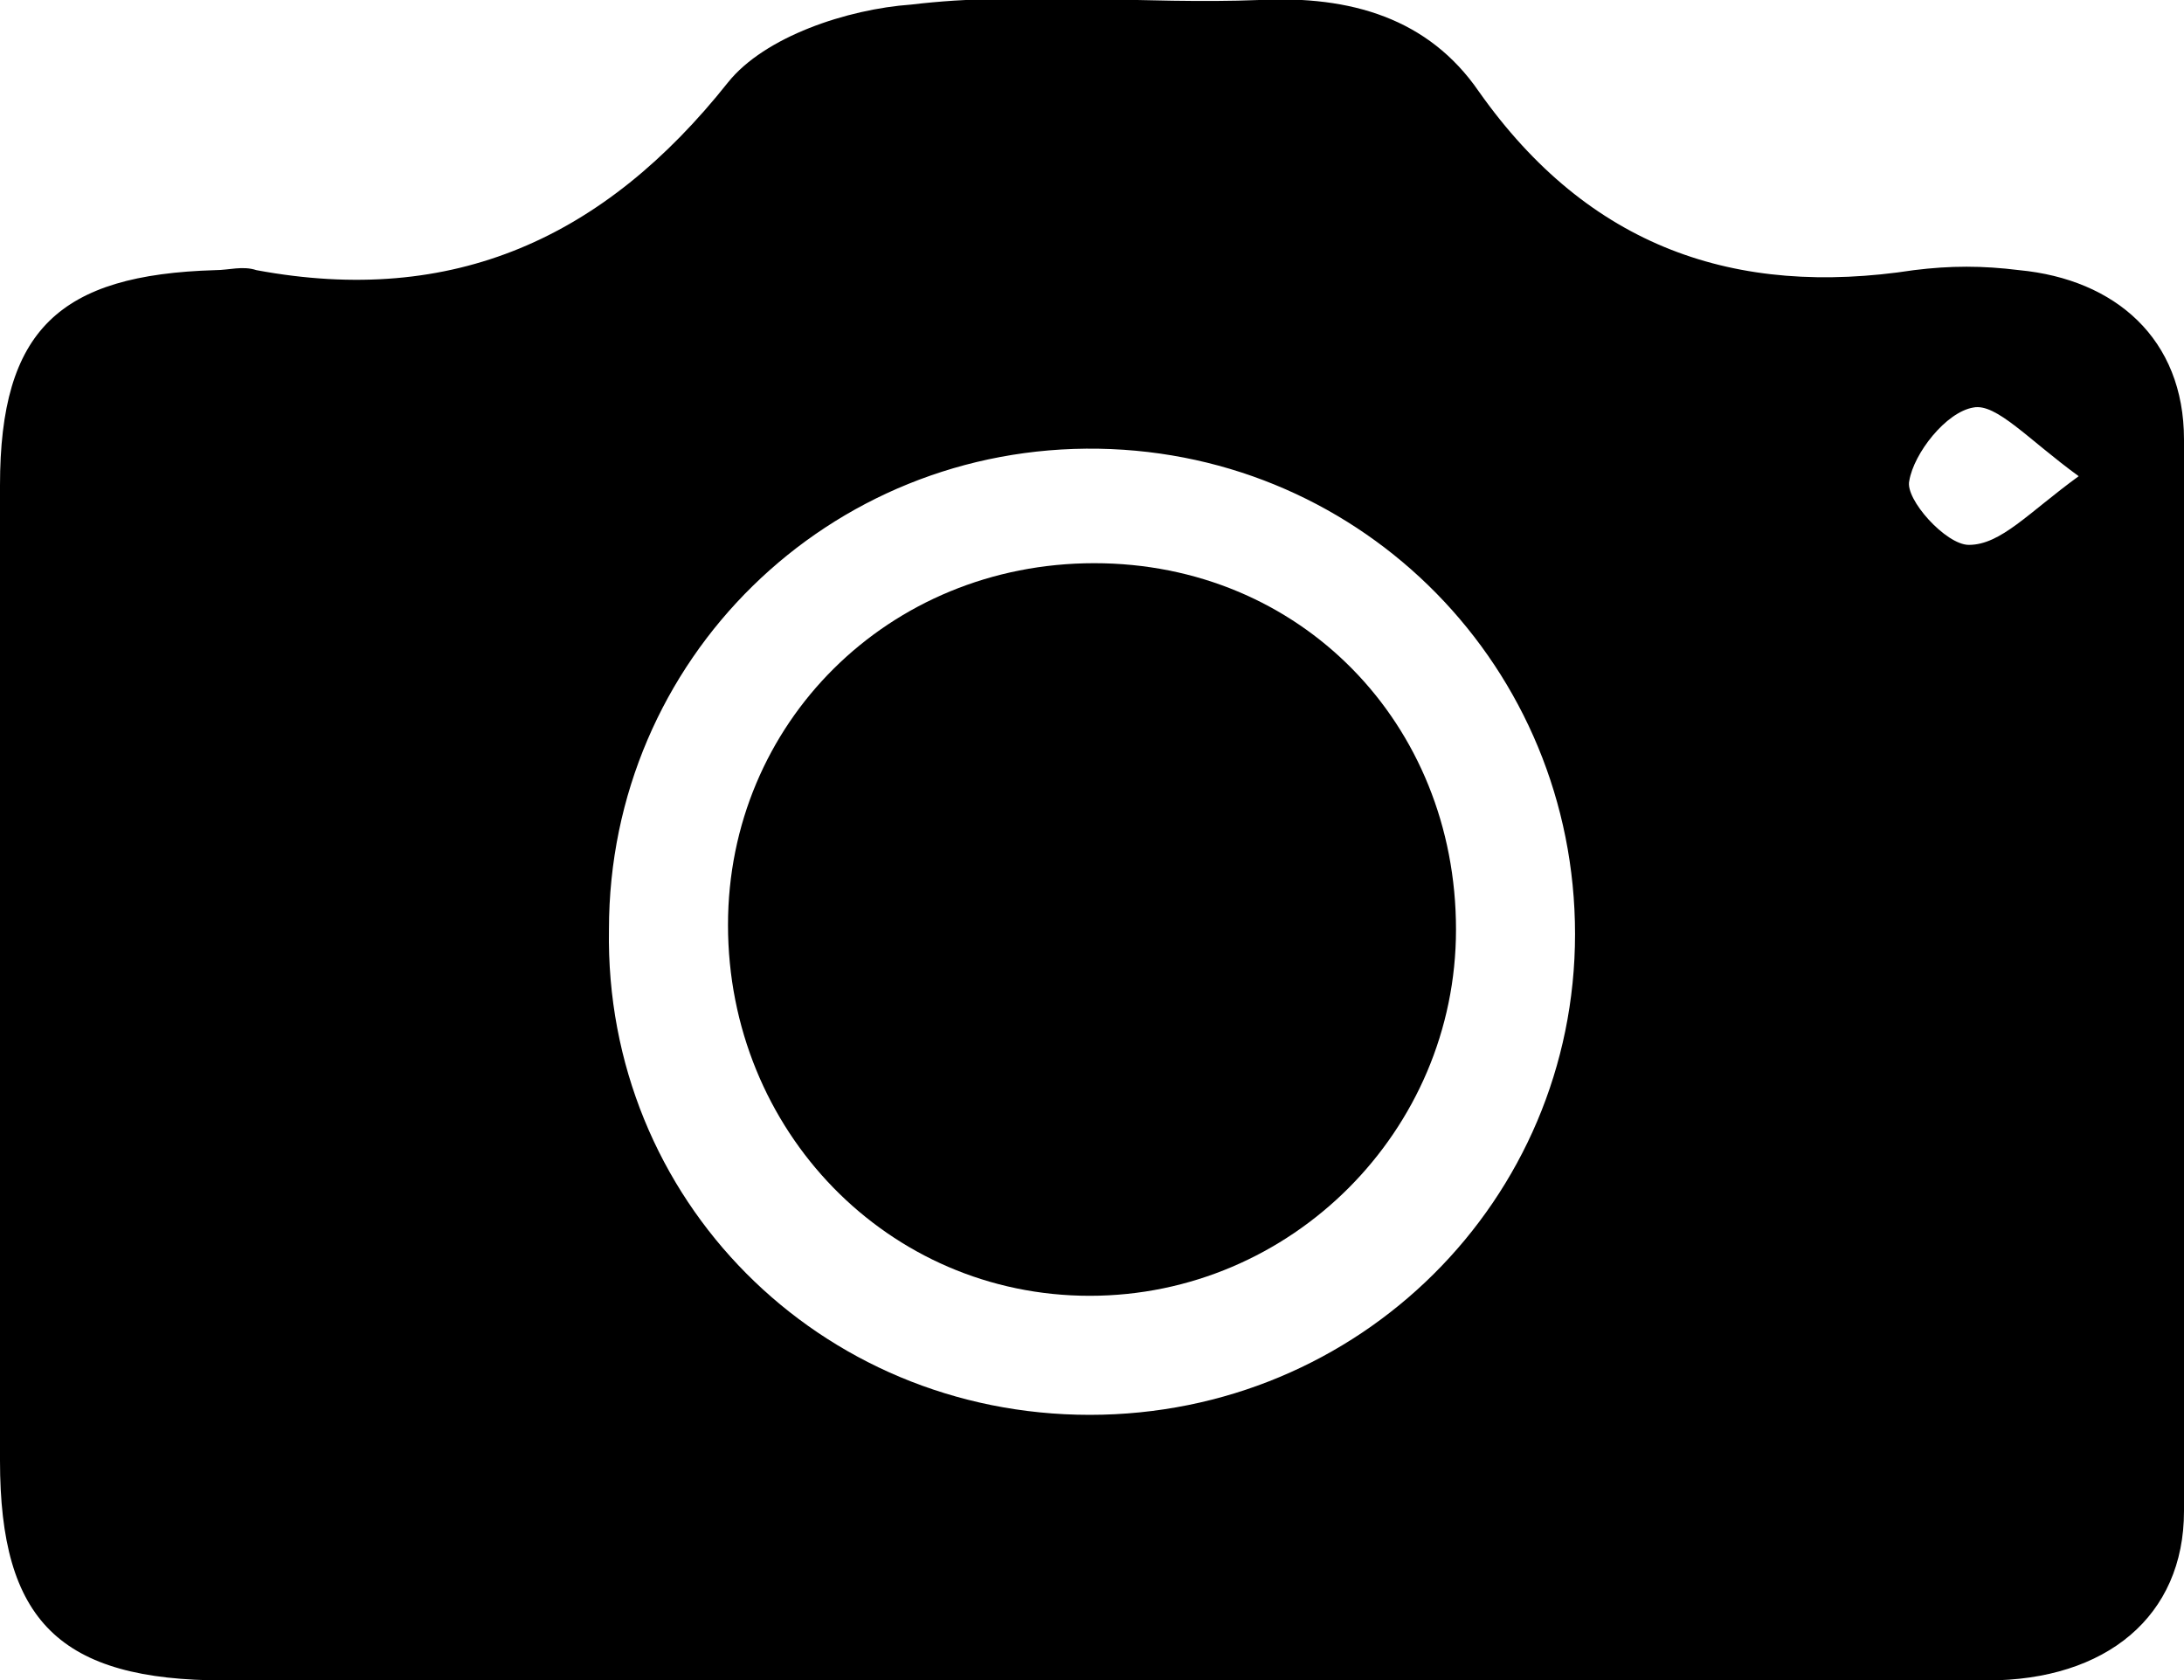 <?xml version="1.0" encoding="utf-8"?>
<!-- Generator: Adobe Illustrator 19.2.1, SVG Export Plug-In . SVG Version: 6.00 Build 0)  -->
<svg version="1.1" id="Layer_1" xmlns="http://www.w3.org/2000/svg" xmlns:xlink="http://www.w3.org/1999/xlink" x="0px" y="0px"
	 viewBox="0 0 47.7 36.7" style="enable-background:new 0 0 47.7 36.7;" xml:space="preserve">
<title>Shape</title>
<g>
	<g>
		<path d="M47.7,9.6c0-2.2-1.5-3.5-3.6-3.7c-0.8-0.1-1.5-0.1-2.3,0c-3.9,0.6-7.1-0.5-9.5-3.9c-1.1-1.6-2.8-2.1-4.8-2
			c-2.5,0.1-5.1-0.2-7.6,0.1c-1.4,0.1-3.2,0.7-4,1.7c-2.7,3.4-6,4.9-10.3,4.1c-0.3-0.1-0.6,0-0.9,0C1.3,6,0,7.2,0,10.6
			c0,7.1,0,14.2,0,21.3c0,3.5,1.3,4.8,4.9,4.8c6.3,0,12.7,0,19,0c6.5,0,13,0,19.5,0c2.6,0,4.3-1.4,4.3-3.7
			C47.8,25.2,47.7,17.4,47.7,9.6z M23.8,30.9c-5.9,0-10.6-4.7-10.5-10.6c0-5.9,4.8-10.6,10.7-10.5c5.8,0.1,10.4,4.8,10.4,10.6
			C34.4,26.2,29.7,30.9,23.8,30.9z M43,11.9c-0.5,0-1.4-1-1.3-1.4c0.1-0.6,0.8-1.5,1.4-1.6c0.5-0.1,1.2,0.7,2.3,1.5
			C44.3,11.2,43.7,11.9,43,11.9z"/>
		<path d="M23.9,12.3c4.5,0,7.9,3.5,7.9,8c0,4.4-3.6,8-8,8c-4.4,0-7.9-3.6-7.9-8.1C15.9,15.8,19.4,12.3,23.9,12.3z"/>
	</g>
</g>
</svg>
